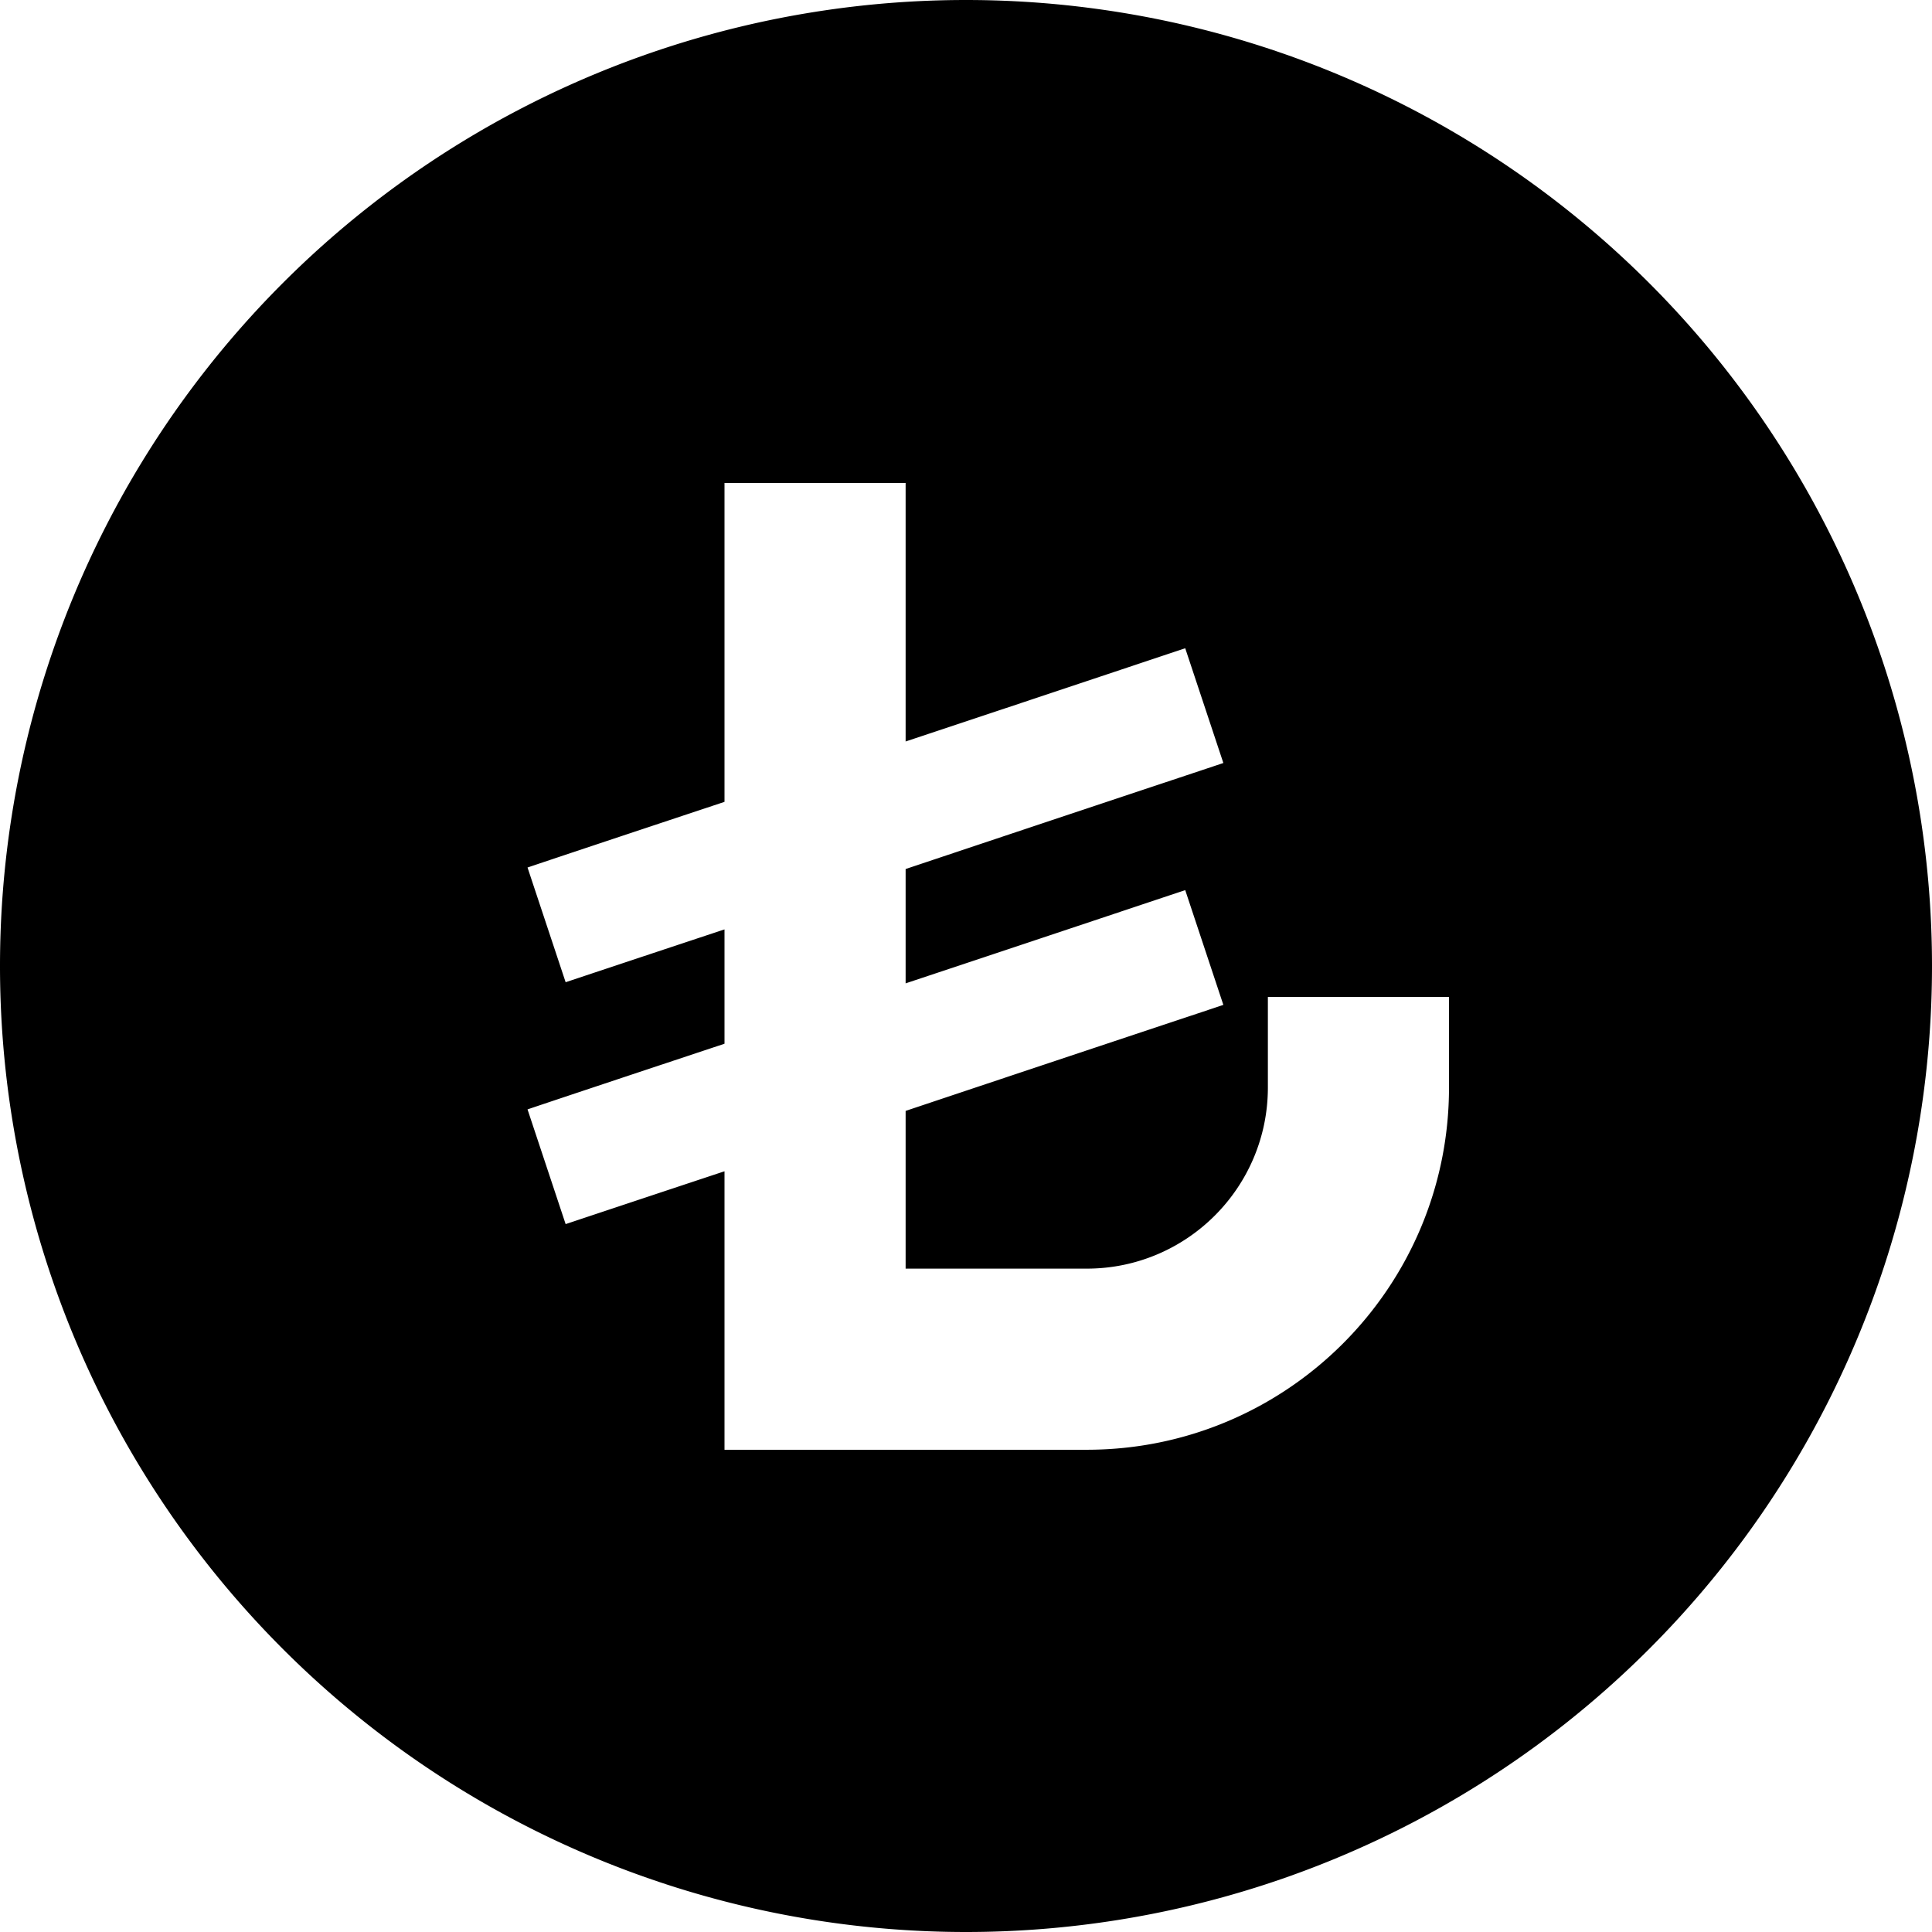 <svg fill="currentColor" xmlns="http://www.w3.org/2000/svg" viewBox="0 0 512 512"><!--! Font Awesome Pro 7.0.1 by @fontawesome - https://fontawesome.com License - https://fontawesome.com/license (Commercial License) Copyright 2025 Fonticons, Inc. --><path fill="currentColor" d="M256 512a256 256 0 1 0 0-512 256 256 0 1 0 0 512zM240 128l0 68.5c46.6-15.5 71.3-23.8 74.1-24.7l10.1 30.4c-1.1 .4-29.2 9.7-84.2 28.1l0 30.3c46.6-15.5 71.3-23.8 74.1-24.7l10.1 30.4c-1.1 .4-29.2 9.7-84.2 28.1l0 41.8 48 0c26.5 0 48-21.5 48-48l0-24 48 0 0 24c0 53-43 96-96 96l-96 0 0-73.8c-19.9 6.6-34 11.3-42.1 14l-10.1-30.4c6.5-2.2 23.9-8 52.2-17.4l0-30.3c-19.9 6.6-34 11.3-42.1 14l-10.1-30.4c6.5-2.2 23.9-8 52.2-17.4l0-84.5 48 0z"/></svg>